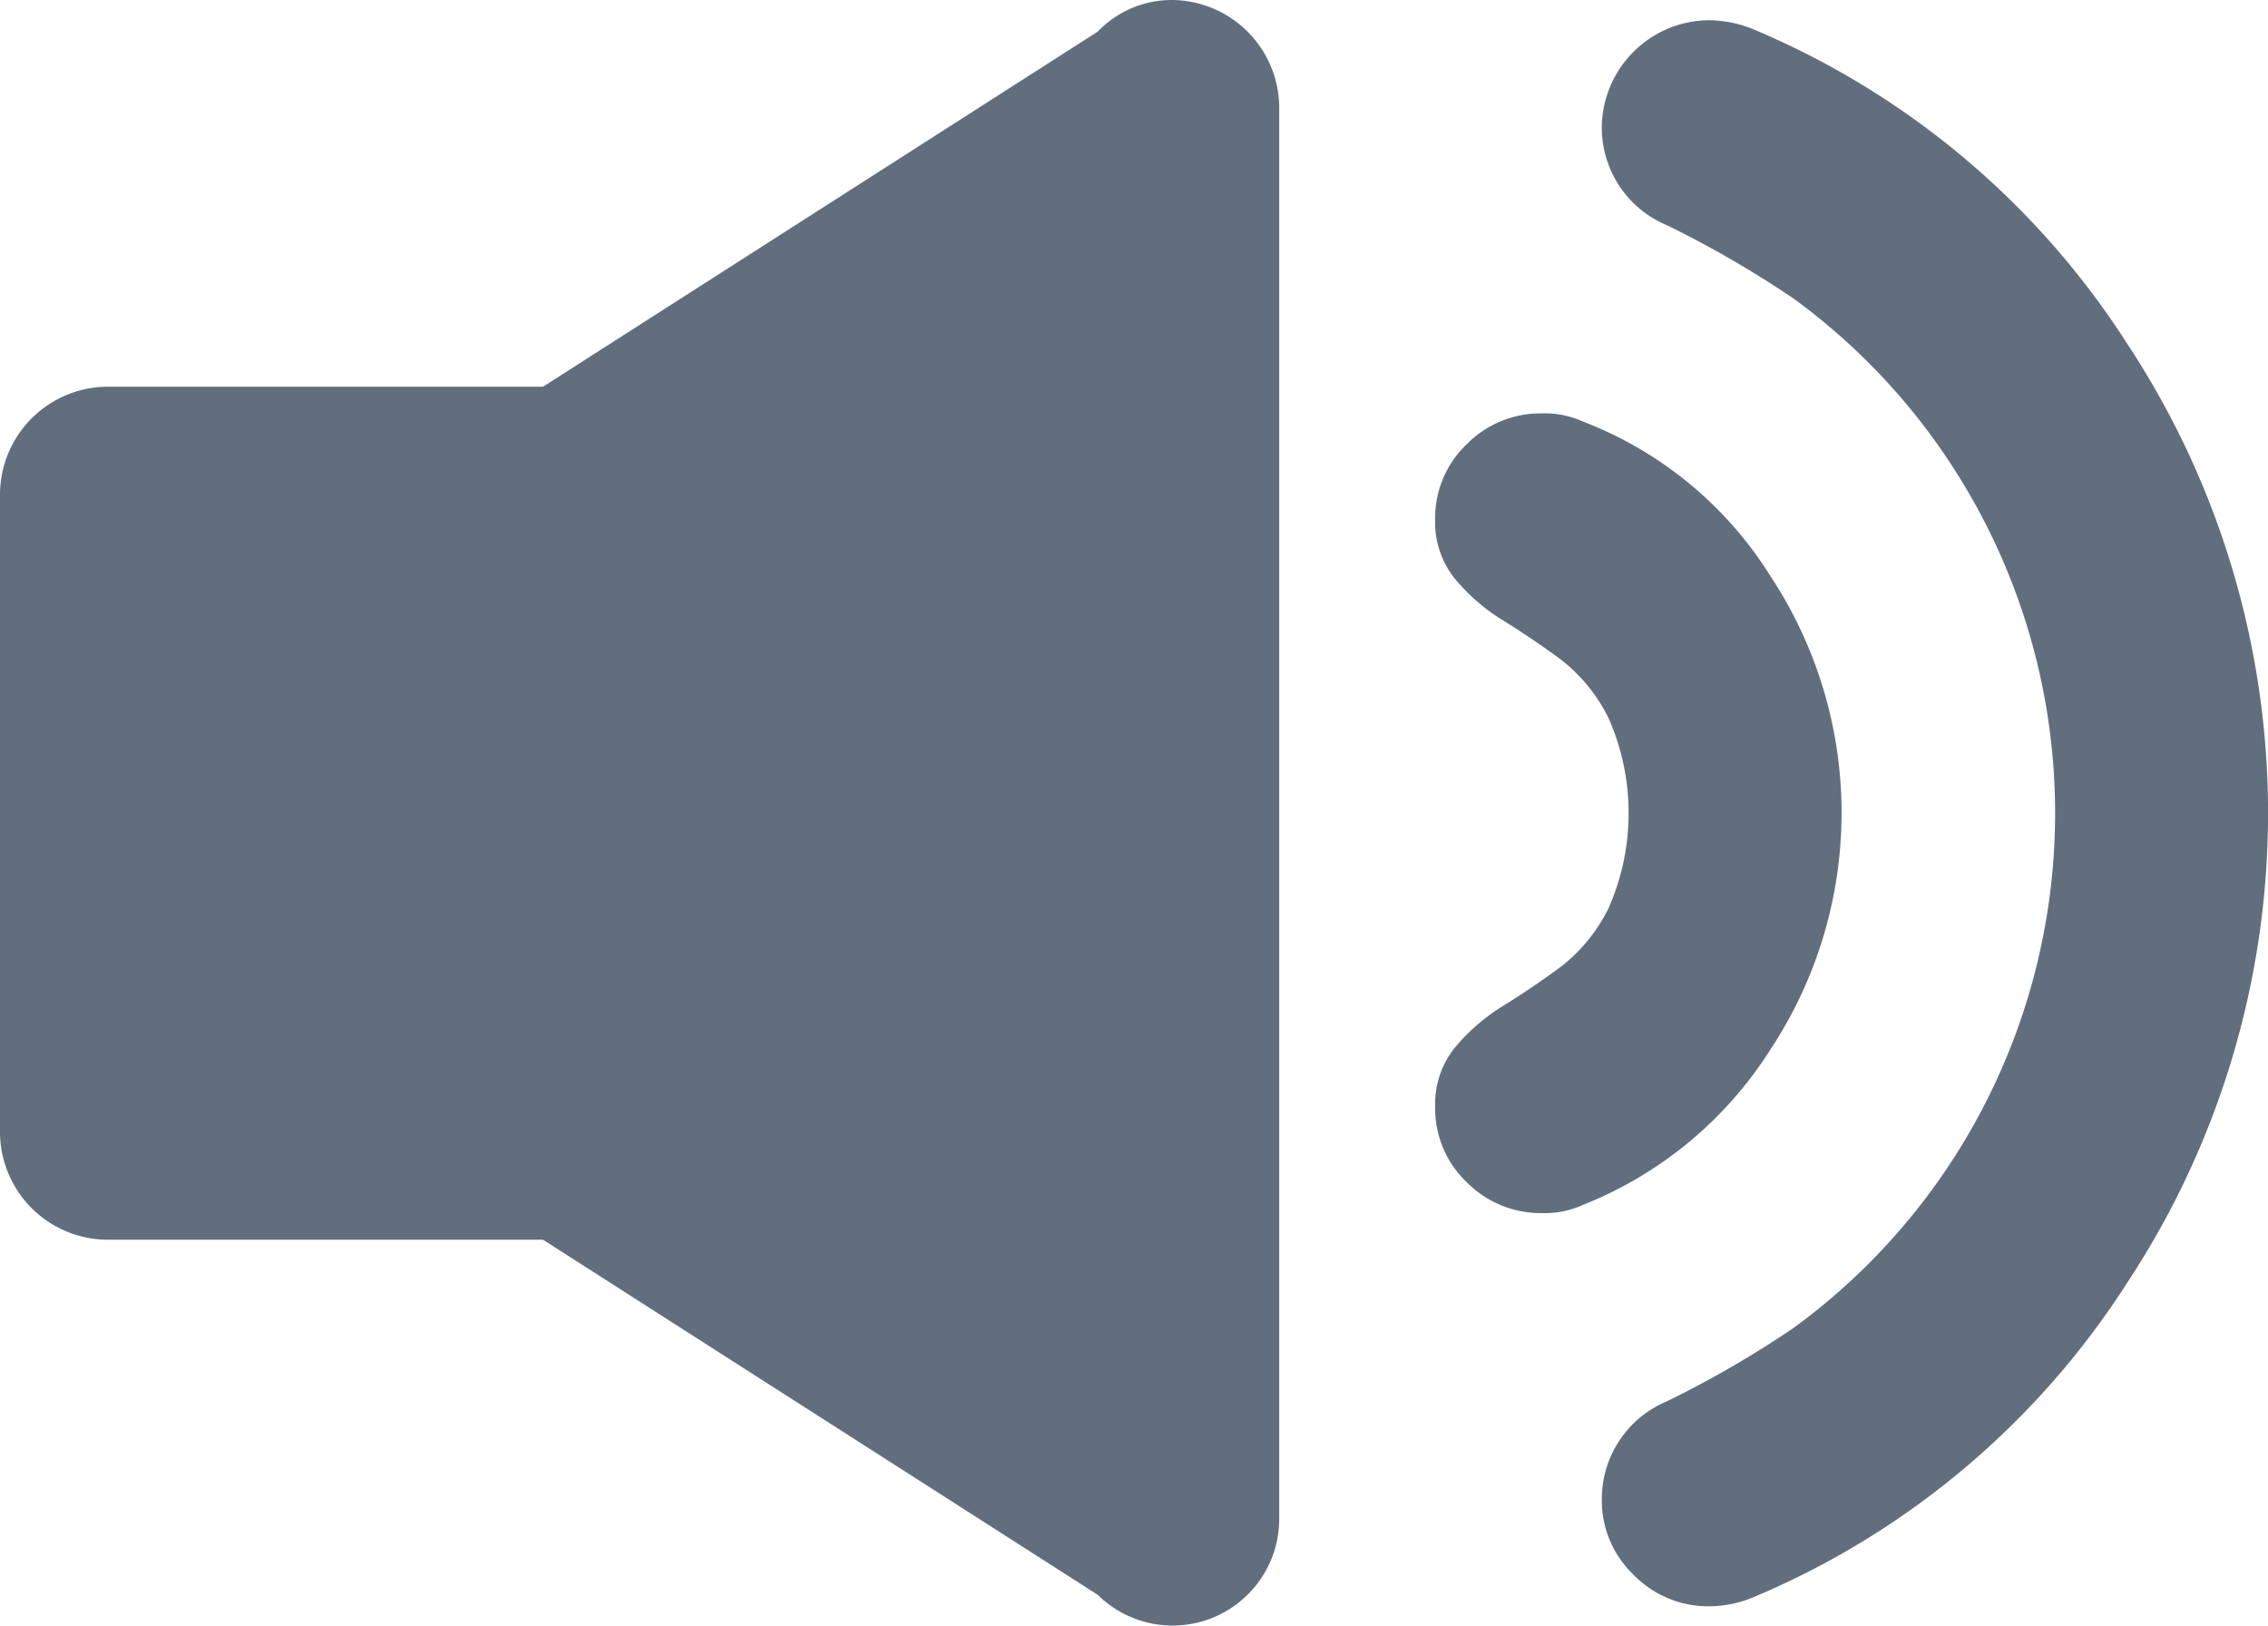 <svg xmlns="http://www.w3.org/2000/svg" width="74.97" height="53.753" viewBox="0 0 74.97 53.753"><defs><style>.a{fill:#616e7d;}</style></defs><path class="a" d="M284.745,582.341a3.386,3.386,0,0,0-2.478,1.046l-18.336,11.735H249.505a3.572,3.572,0,0,0-3.523,3.525V619.79a3.569,3.569,0,0,0,3.523,3.523h14.426l18.336,11.735a3.524,3.524,0,0,0,6-2.476V585.865a3.572,3.572,0,0,0-3.524-3.524Z" transform="translate(-245.982 -582.341)"/><path class="a" d="M314.206,619.8a14.189,14.189,0,0,0,0-15.611,12.651,12.651,0,0,0-6.194-5.119,3.066,3.066,0,0,0-1.378-.276,3.424,3.424,0,0,0-2.477,1.019,3.358,3.358,0,0,0-1.045,2.5,2.971,2.971,0,0,0,.661,1.956,6.448,6.448,0,0,0,1.6,1.378q.937.579,1.872,1.266a5.56,5.56,0,0,1,1.6,1.955,7.771,7.771,0,0,1,0,6.276,5.528,5.528,0,0,1-1.6,1.955q-.937.689-1.872,1.267a6.515,6.515,0,0,0-1.6,1.378,2.967,2.967,0,0,0-.661,1.955,3.363,3.363,0,0,0,1.045,2.505,3.431,3.431,0,0,0,2.477,1.02,3.044,3.044,0,0,0,1.378-.277A13.017,13.017,0,0,0,314.206,619.8Z" transform="translate(-255.672 -585.132)"/><path class="a" d="M314.7,583.422a3.964,3.964,0,0,0-1.431-.277,3.572,3.572,0,0,0-3.523,3.525,3.493,3.493,0,0,0,2.147,3.248,34.642,34.642,0,0,1,4.185,2.421,21.057,21.057,0,0,1,0,34.03,34.086,34.086,0,0,1-4.185,2.422,3.5,3.5,0,0,0-2.147,3.249,3.389,3.389,0,0,0,1.045,2.478,3.446,3.446,0,0,0,2.534,1.046,3.807,3.807,0,0,0,1.375-.276,27.132,27.132,0,0,0,12.388-10.379,28.188,28.188,0,0,0,0-31.111A27.139,27.139,0,0,0,314.7,583.422Z" transform="translate(-256.797 -582.477)"/></svg>